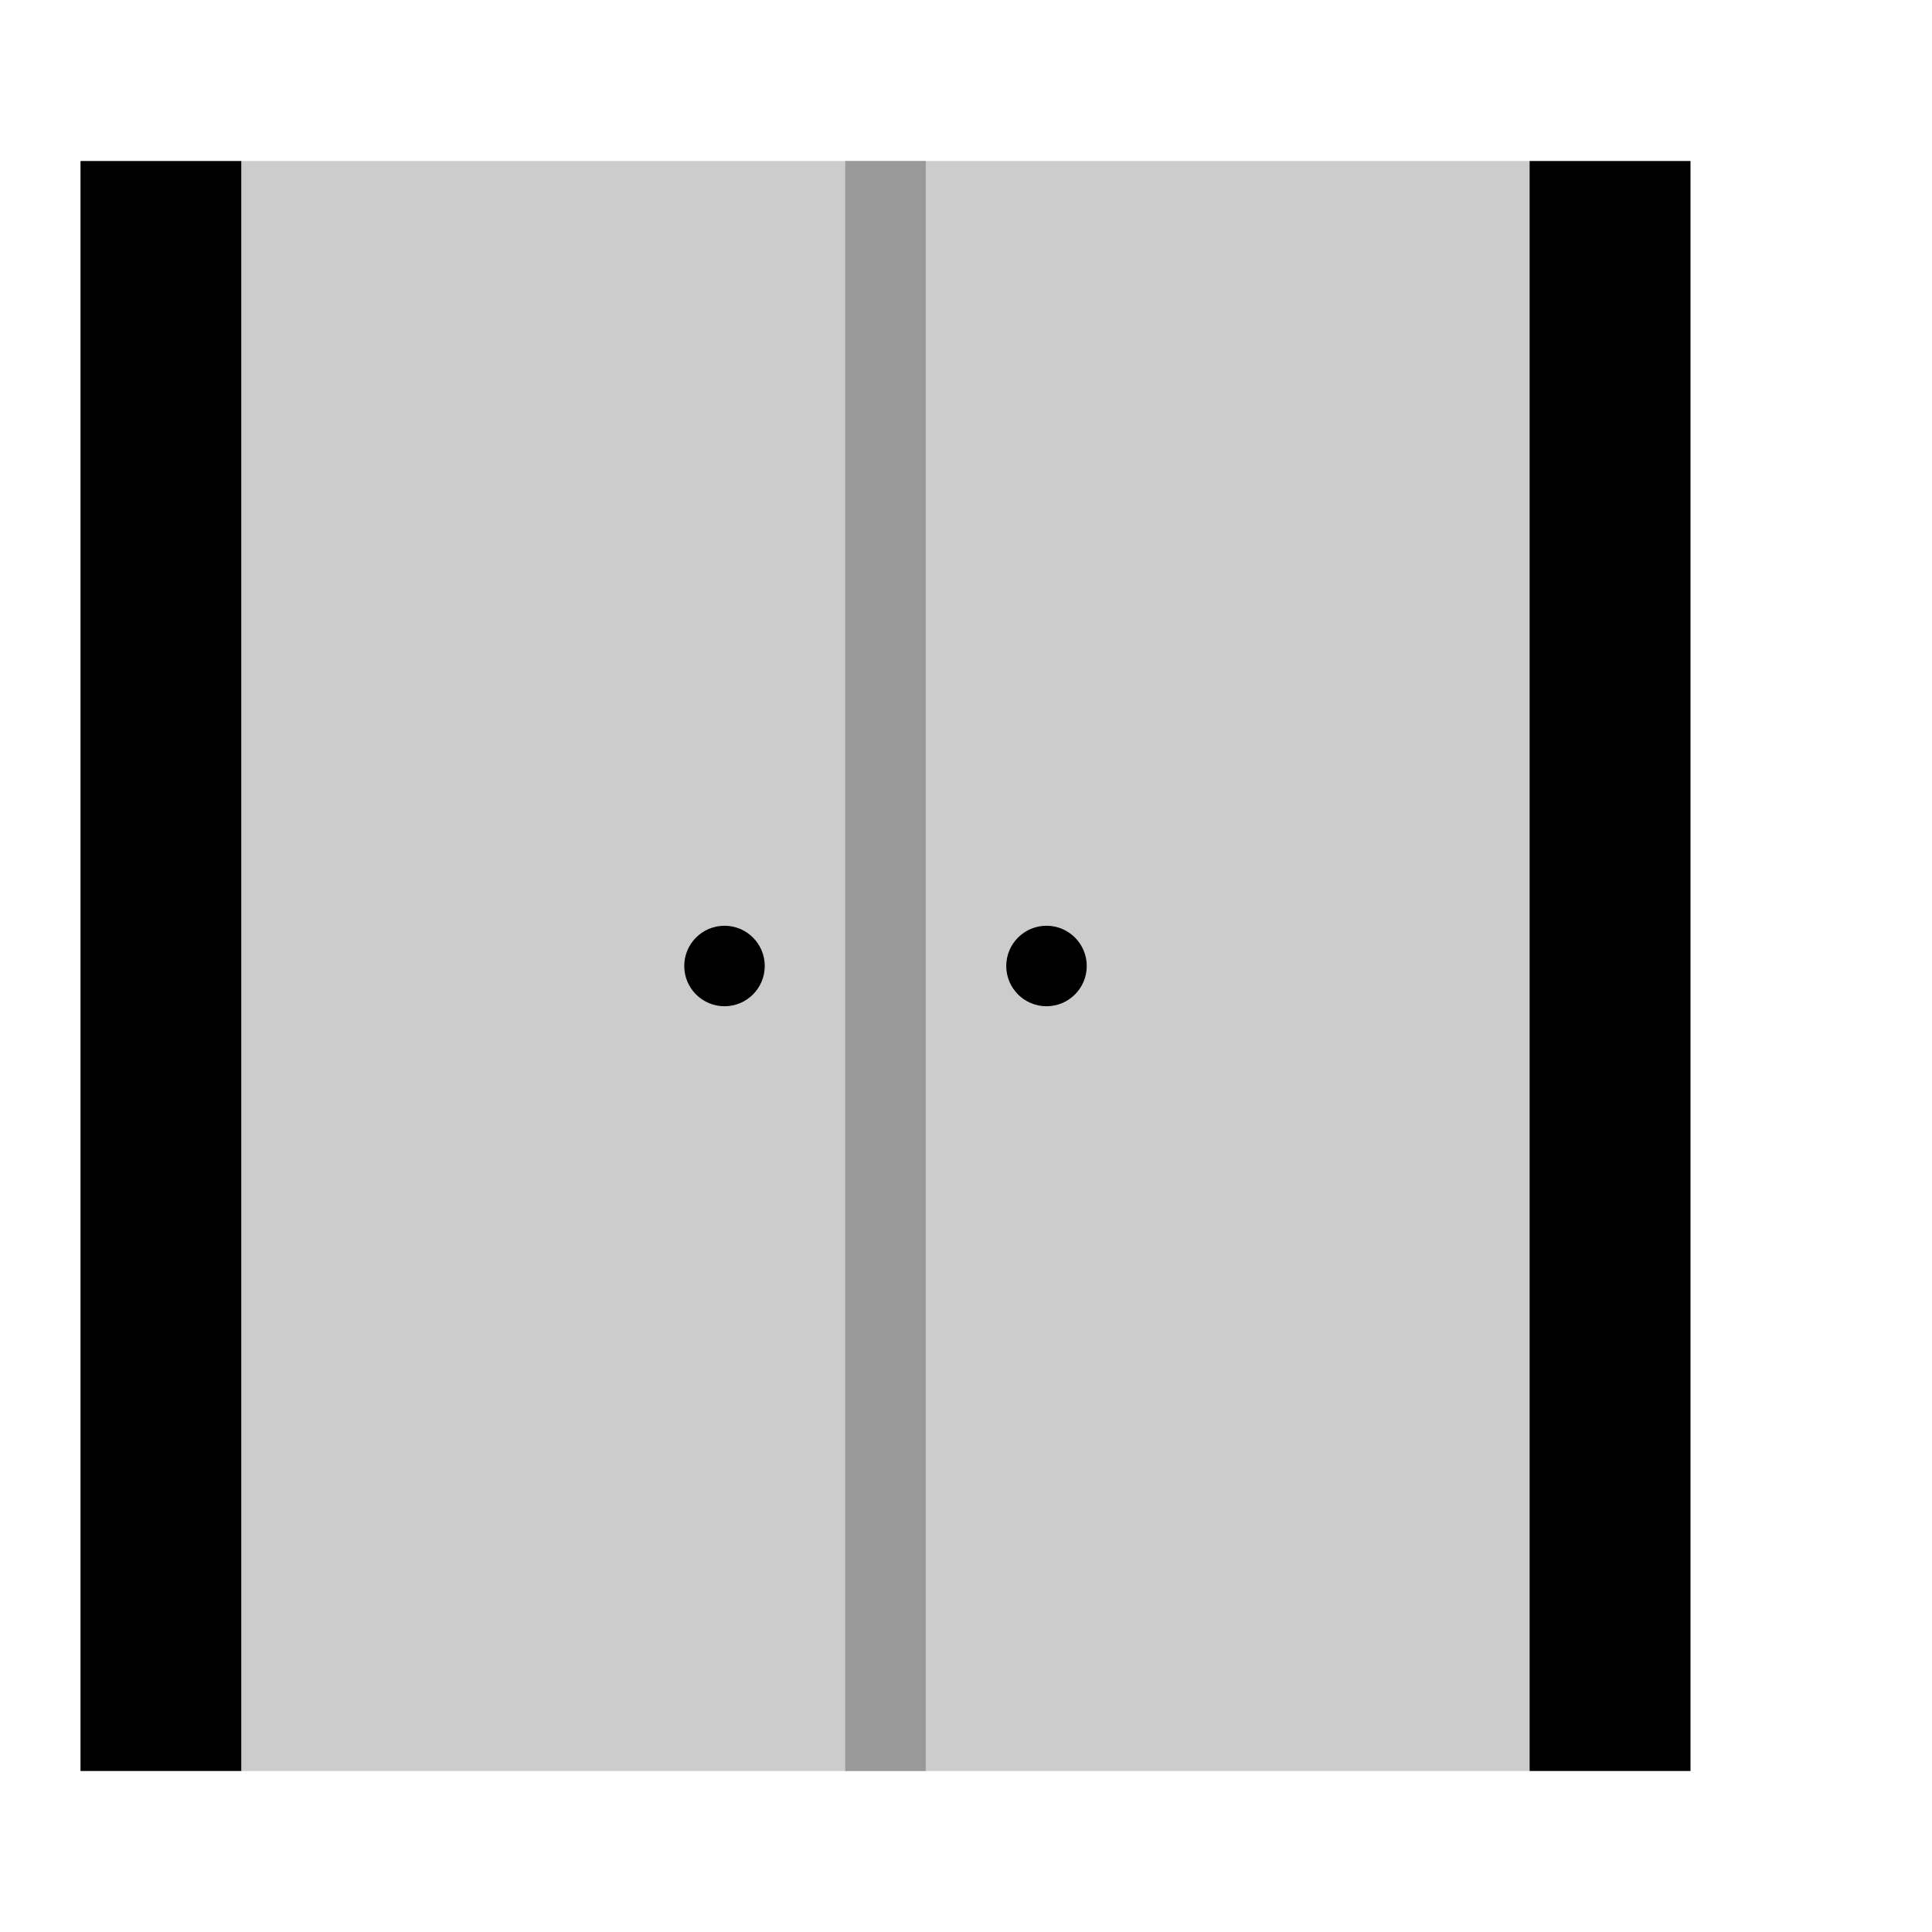 <?xml version="1.0" encoding="UTF-8"?>
<svg width="24" height="24" viewBox="0 0 24 24" fill="none" xmlns="http://www.w3.org/2000/svg">
  <!-- Closed door SVG -->
  <rect x="1" y="2" width="2" height="20" fill="currentColor"/>
  <rect x="19" y="2" width="2" height="20" fill="currentColor"/>
  <rect x="3" y="2" width="8" height="20" fill="#ccc"/>
  <rect x="11" y="2" width="8" height="20" fill="#ccc"/>
  <line x1="11" y1="2" x2="11" y2="22" stroke="#999" stroke-width="1"/>
  <circle cx="9" cy="12" r="0.5" fill="currentColor"/>
  <circle cx="13" cy="12" r="0.5" fill="currentColor"/>
</svg>